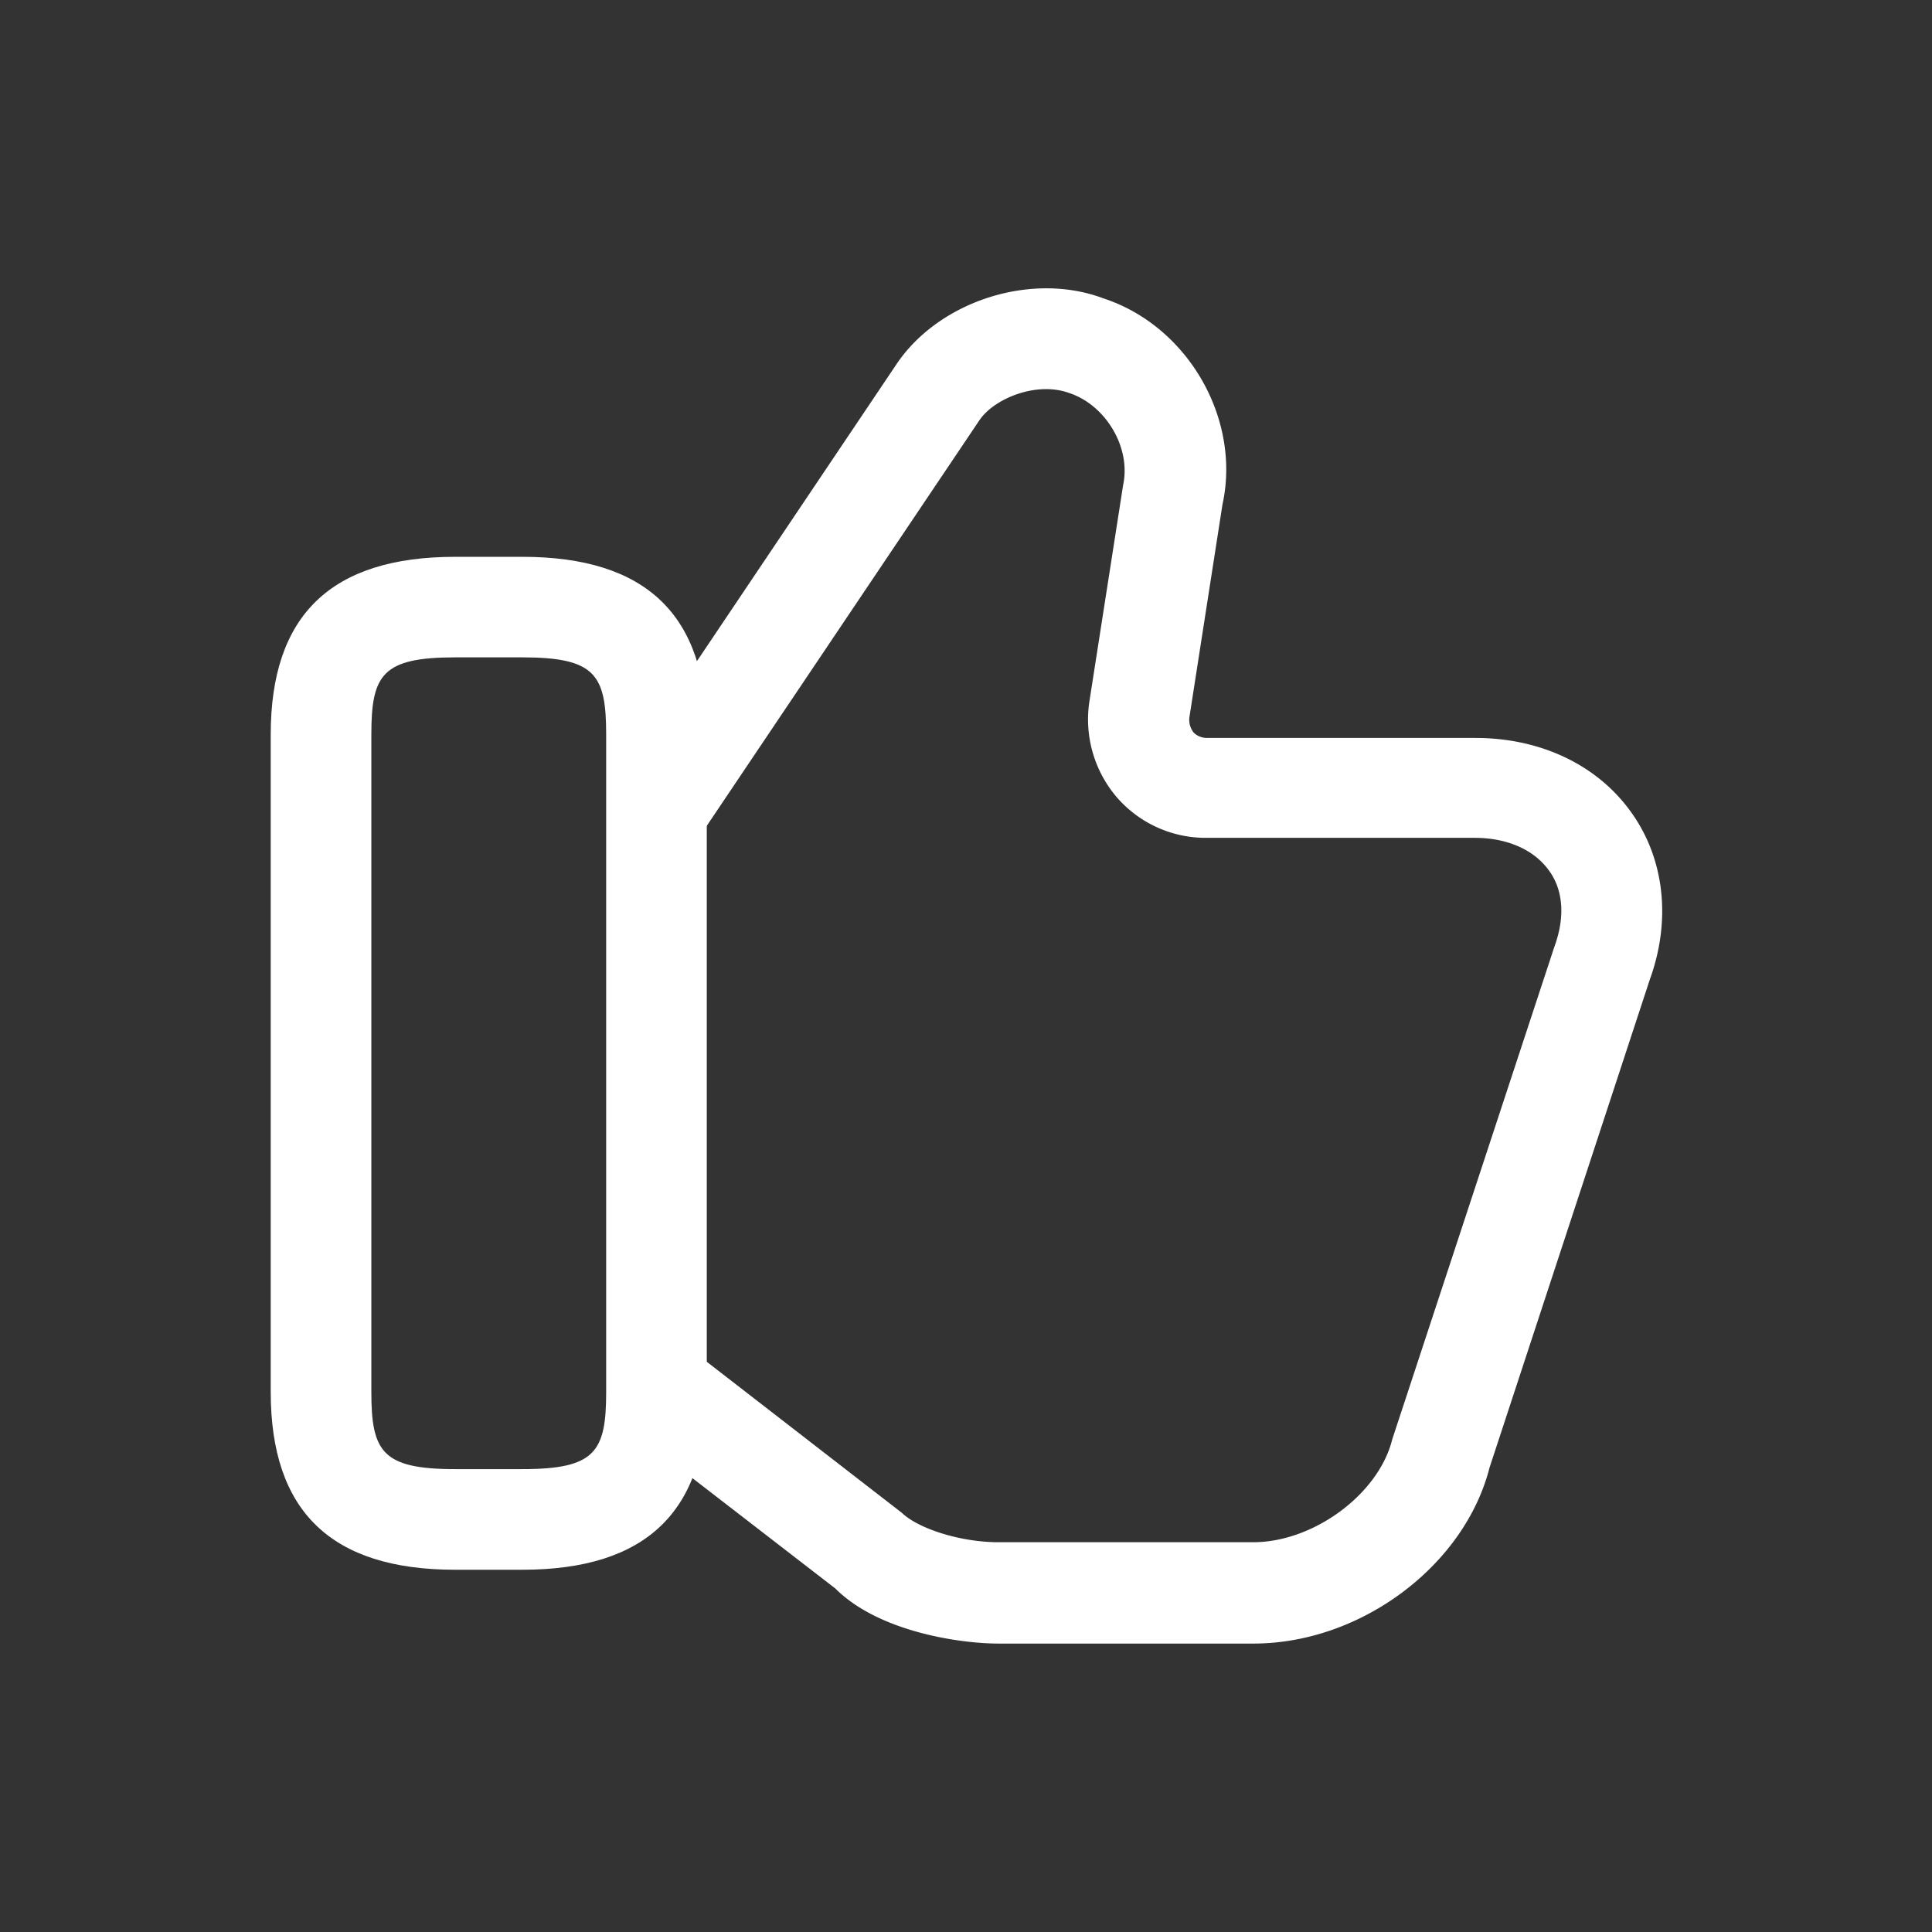 <svg width="24" height="24" fill="none" xmlns="http://www.w3.org/2000/svg"><rect width="100%" height="100%" fill="#333333" stroke="none"/><path d="M15.569 20.417h-3.167c-.467 0-1.483-.142-2.025-.684l-2.525-1.95.767-.991 2.583 2c.208.2.733.366 1.2.366h3.167c.75 0 1.558-.6 1.725-1.275l2.016-6.125c.134-.366.109-.7-.066-.941-.184-.259-.517-.409-.925-.409h-3.334a1.46 1.46 0 0 1-1.108-.5 1.487 1.487 0 0 1-.342-1.208l.417-2.675c.1-.467-.217-.992-.667-1.142-.408-.15-.933.067-1.116.334L8.752 10.3 7.72 9.608l3.416-5.083c.525-.783 1.675-1.158 2.575-.817 1.042.342 1.709 1.492 1.475 2.559l-.408 2.625a.256.256 0 0 0 .05.208c.042.042.1.067.167.067h3.333c.817 0 1.525.341 1.942.933.408.575.491 1.333.225 2.067l-1.992 6.066c-.308 1.209-1.592 2.184-2.933 2.184Z" fill="#fff"/><path d="M6.488 19.5h-.833c-1.542 0-2.292-.725-2.292-2.209V9.125c0-1.484.75-2.208 2.292-2.208h.833c1.542 0 2.292.724 2.292 2.208v8.166c0 1.484-.75 2.209-2.292 2.209ZM5.655 8.166c-.908 0-1.042.217-1.042.959v8.166c0 .742.134.959 1.042.959h.833c.909 0 1.042-.217 1.042-.959V9.125c0-.742-.133-.959-1.042-.959h-.833Z" fill="#fff"/></svg>